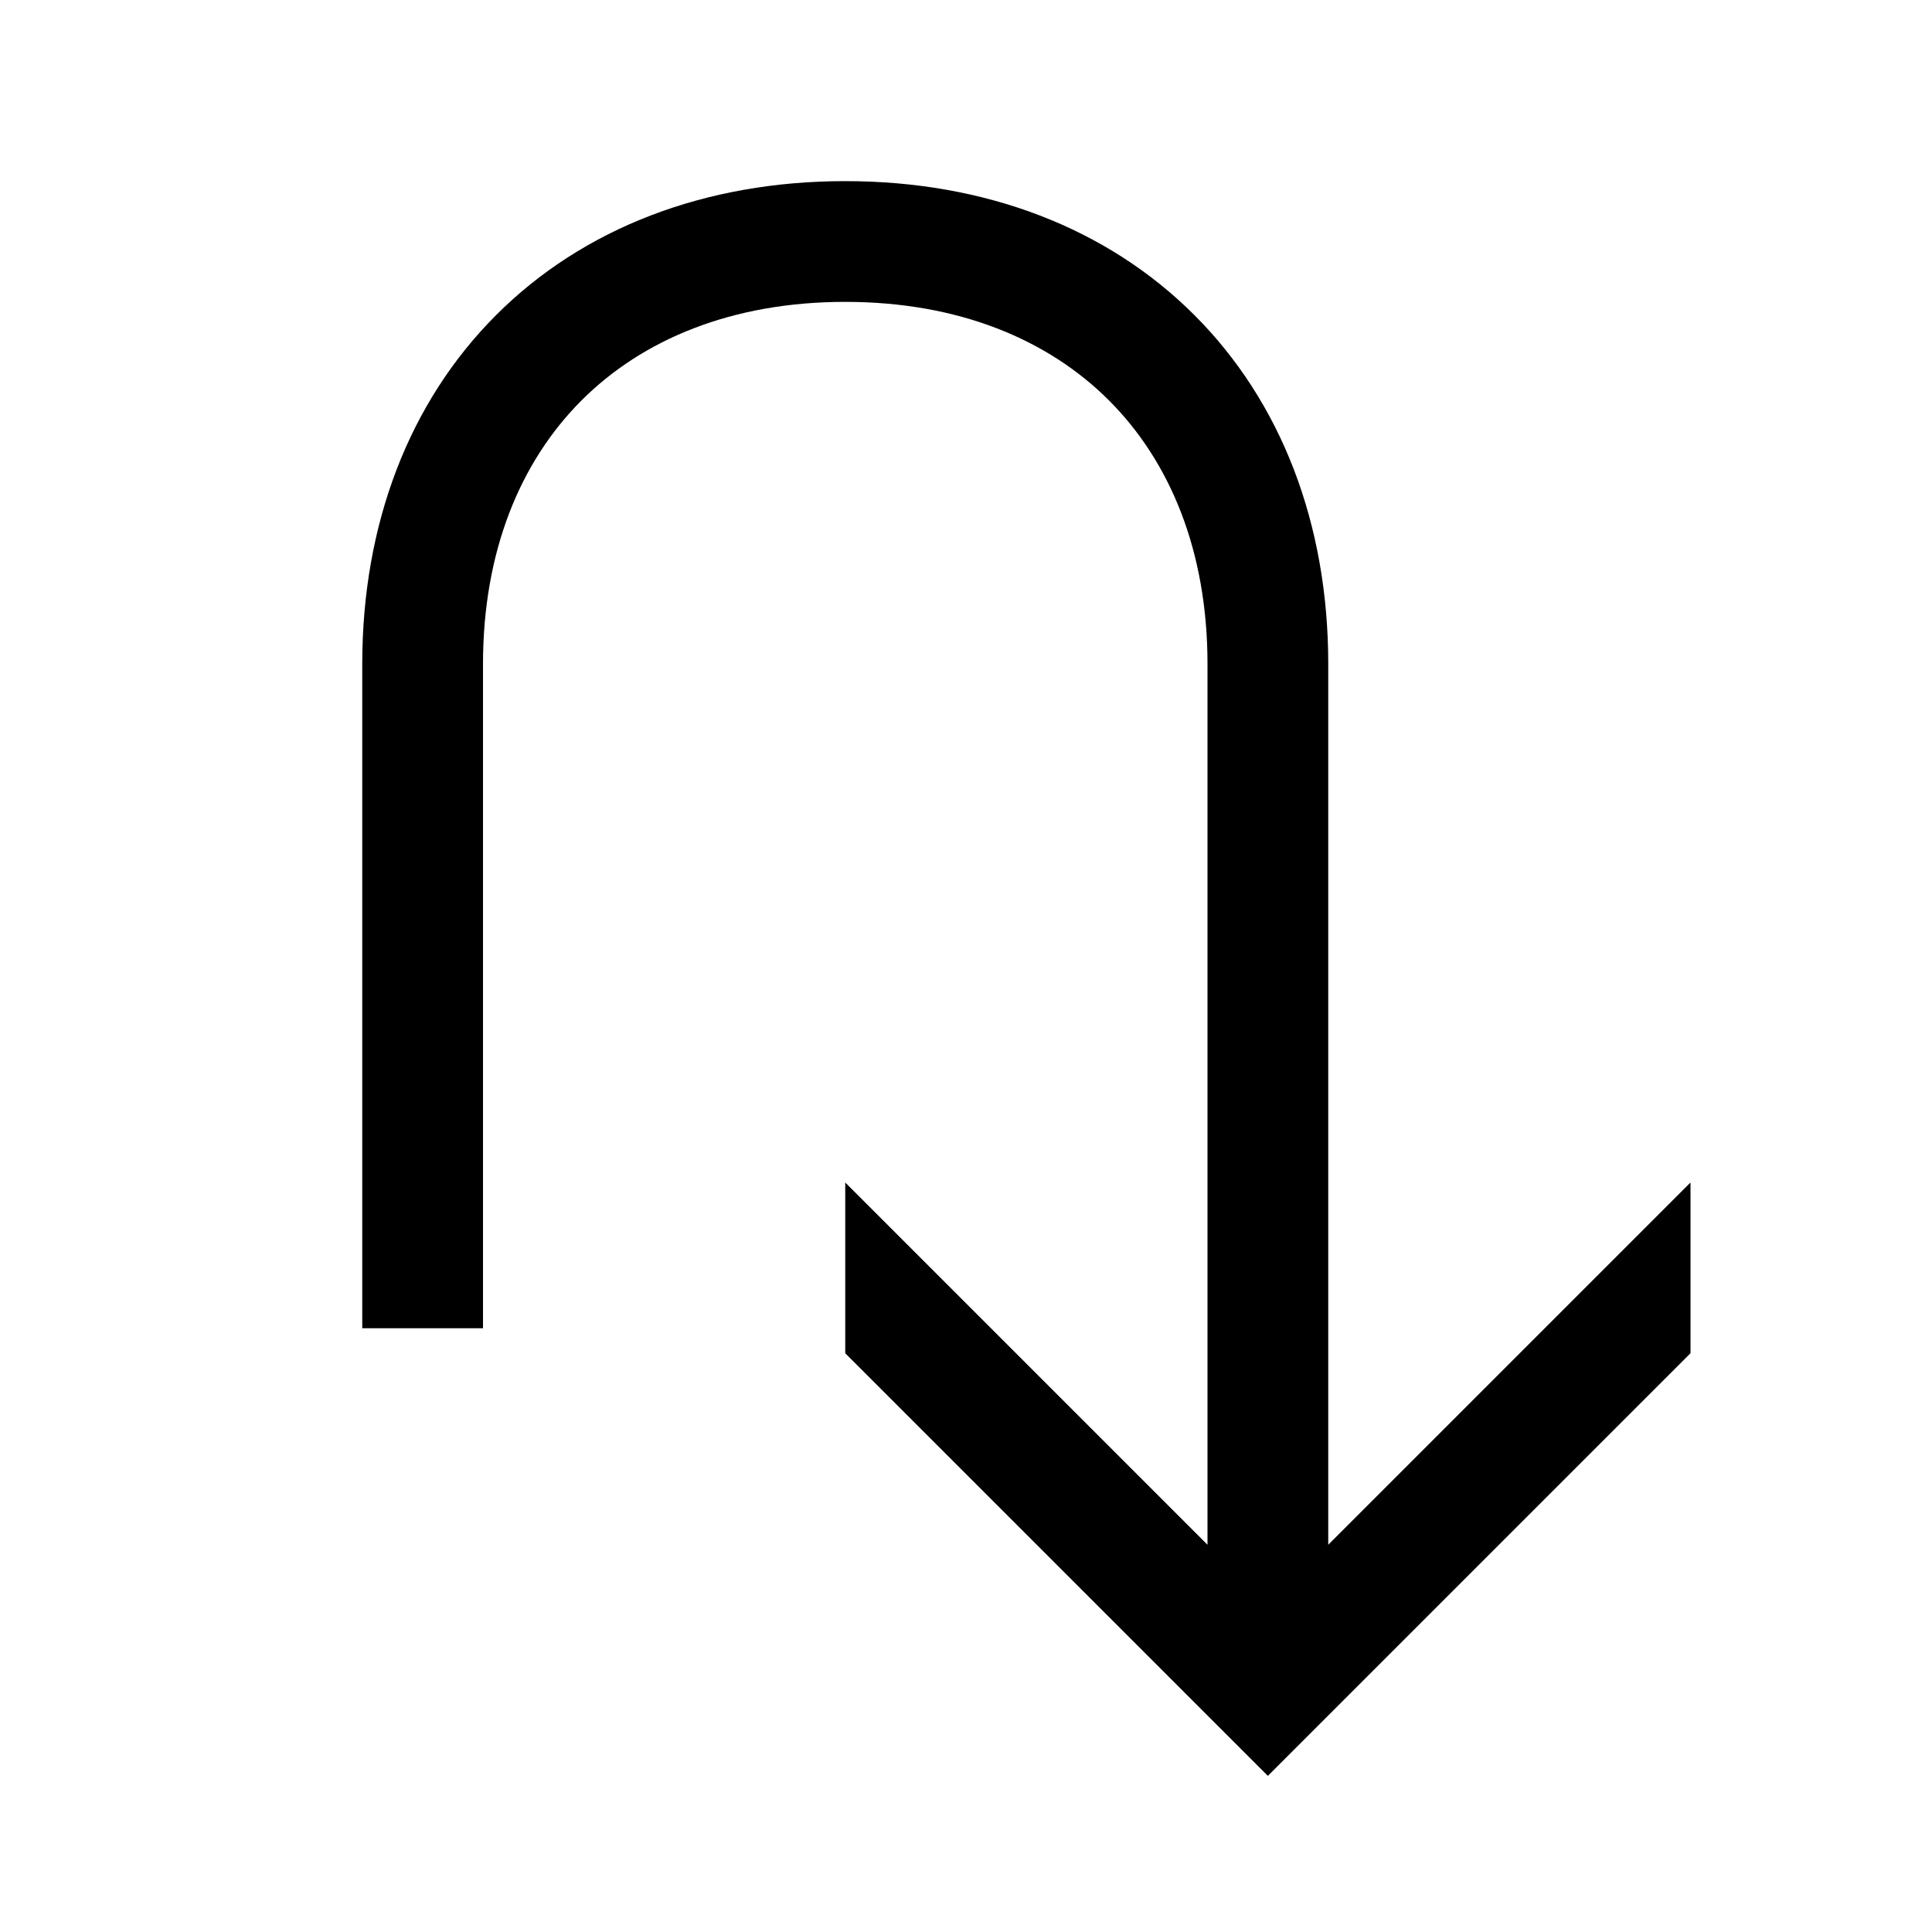 <svg width="48" height="48" viewBox="0 0 32 32" xmlns="http://www.w3.org/2000/svg"><path d="M6 11V22L8 22L8 11C8 9.127 8.62 7.644 9.632 6.632C10.644 5.62 12.127 5 14 5C15.873 5 17.356 5.62 18.368 6.632C19.38 7.644 20 9.127 20 11V25.586L14 19.586V22.414L21 29.414L28 22.414V19.586L22 25.586V11C22 8.673 21.22 6.656 19.782 5.218C18.344 3.78 16.327 3 14 3C11.673 3 9.656 3.78 8.218 5.218C6.78 6.656 6 8.673 6 11Z" fill="#000000" class="bmwfcol"/><title>arrow-u-right-down_rg_48</title></svg>
